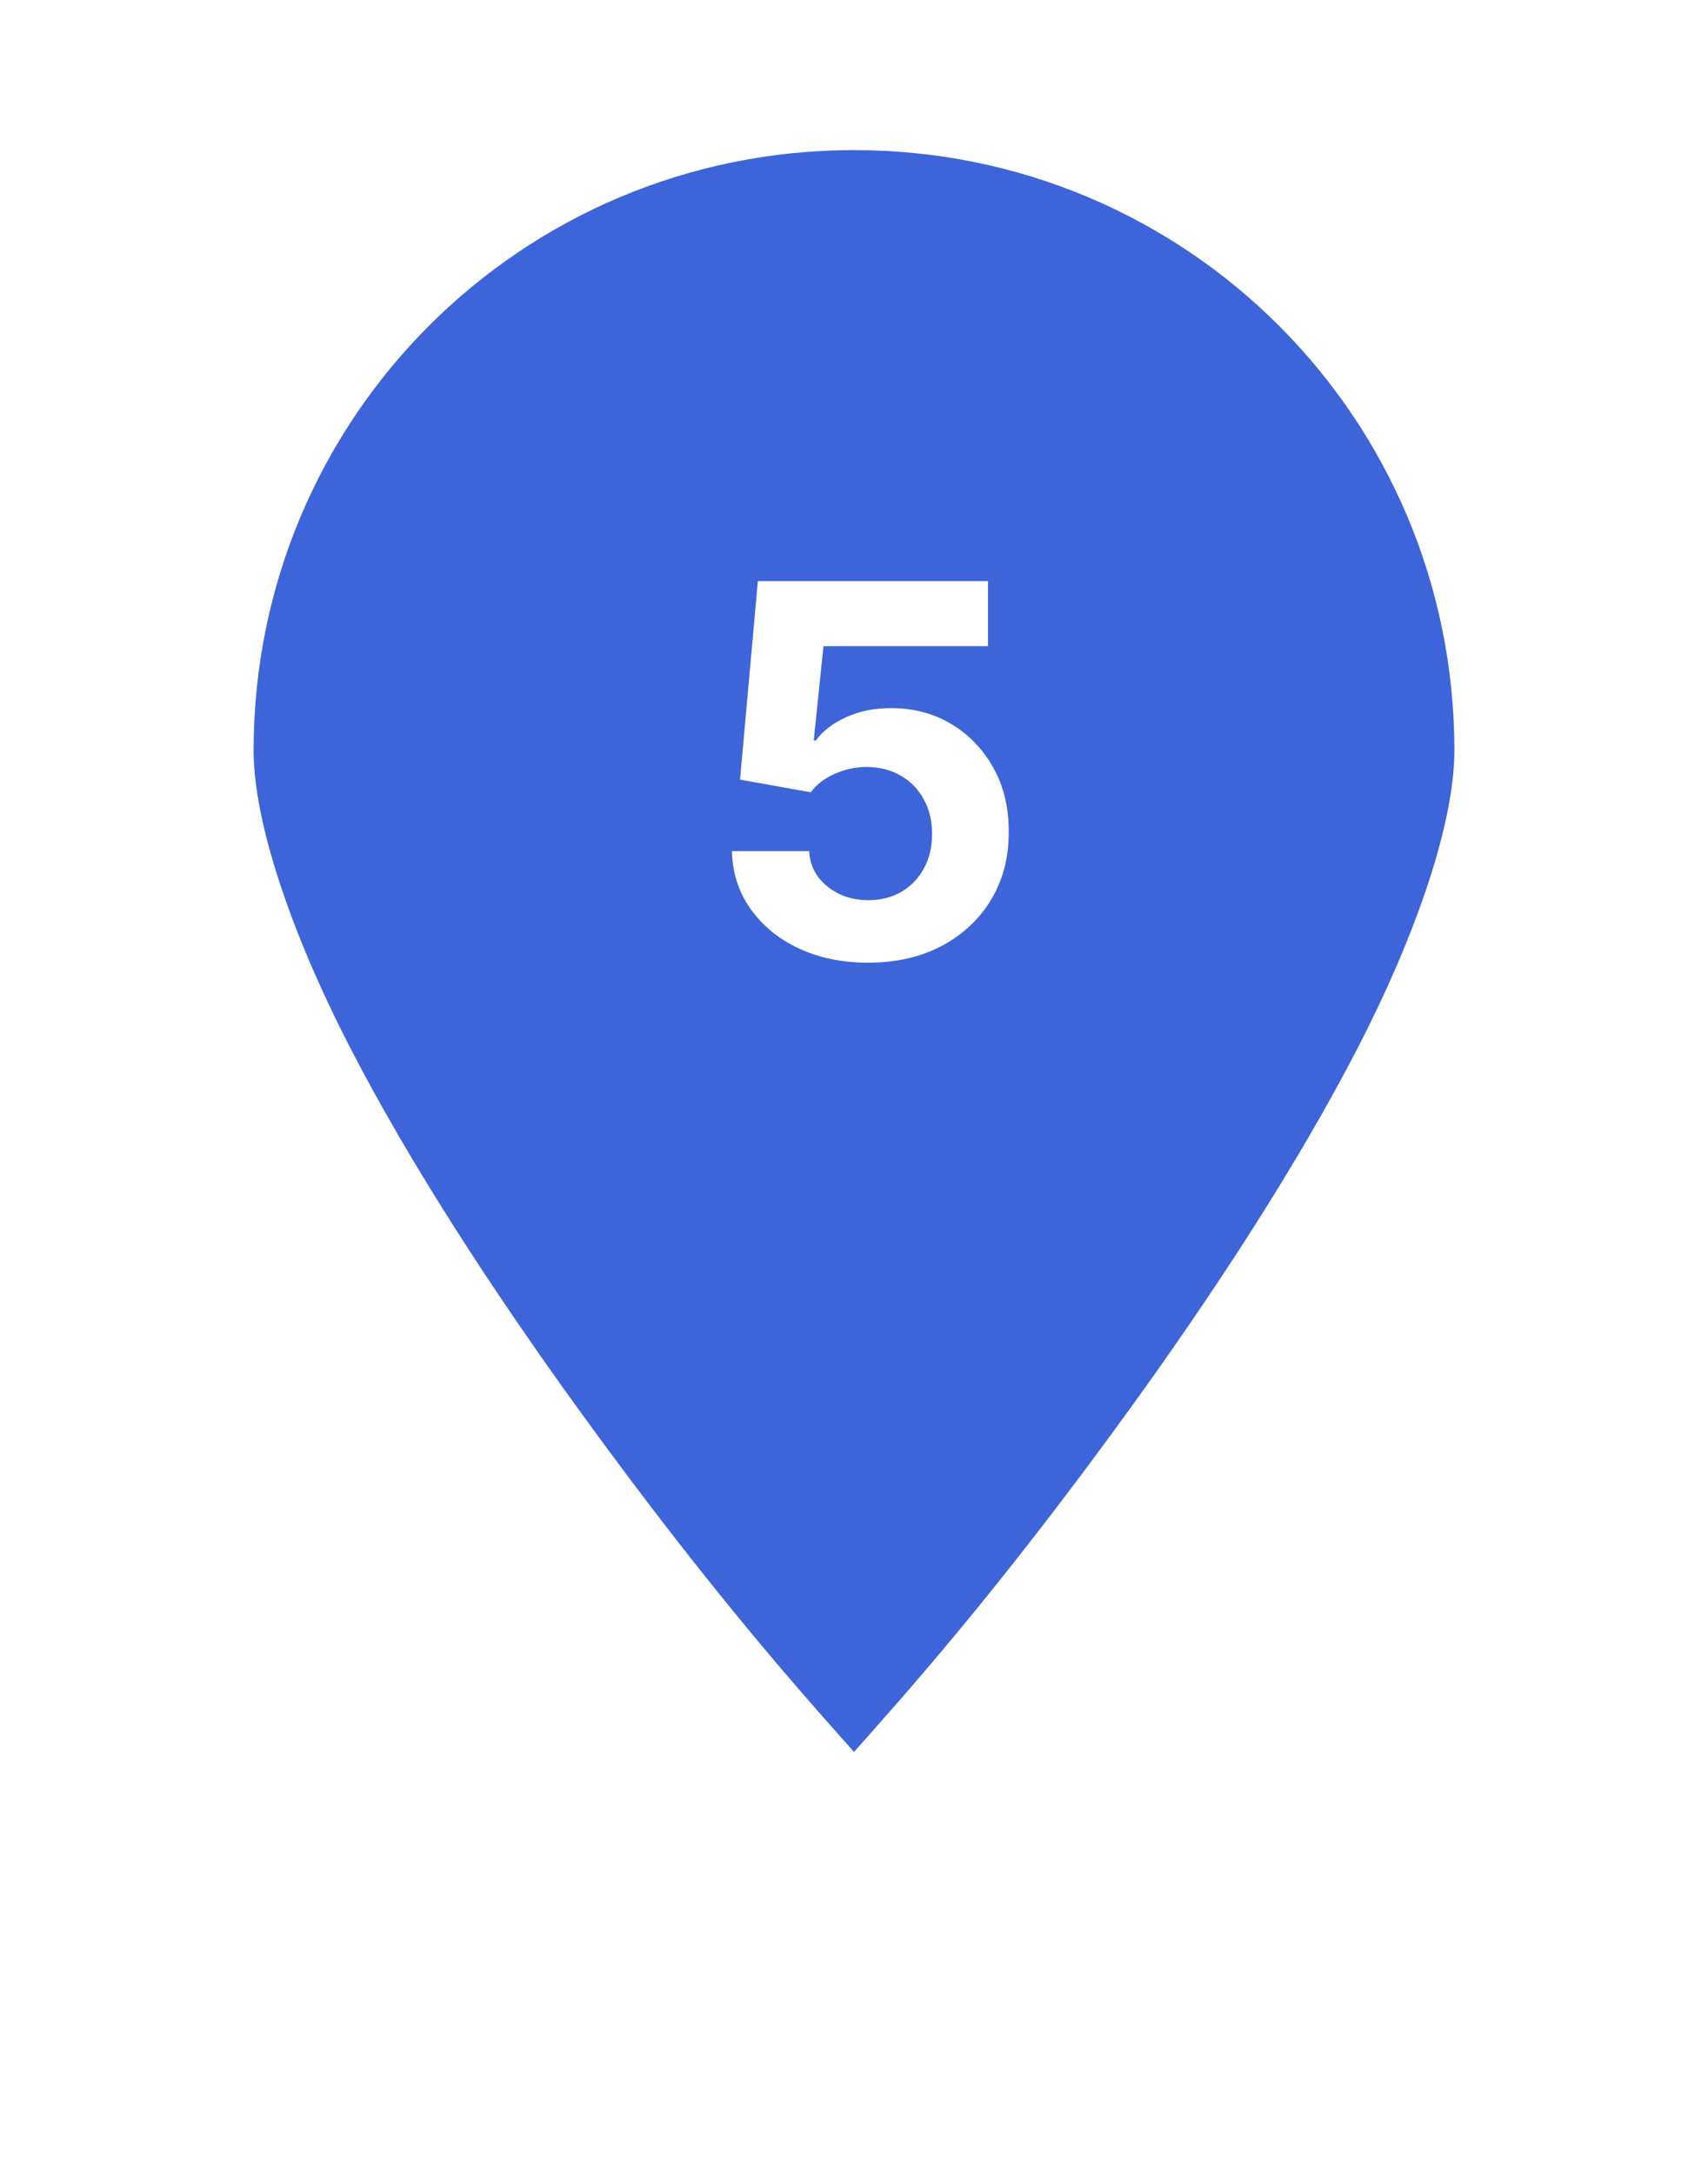 <svg width="66" height="84" viewBox="0 0 66 84" fill="none" xmlns="http://www.w3.org/2000/svg">
<g filter="url(#filter0_d_1102_43)">
<path d="M33 0C17.018 0 4 13.018 4 29C4 33.479 5.857 38.246 8.407 43.183C10.957 48.12 14.289 53.185 17.605 57.773C24.237 66.95 30.848 74.267 30.848 74.267C31.12 74.568 31.452 74.809 31.822 74.974C32.193 75.138 32.594 75.224 33 75.224C33.406 75.224 33.807 75.138 34.178 74.974C34.548 74.809 34.88 74.568 35.152 74.267C35.152 74.267 41.763 66.95 48.395 57.773C51.711 53.185 55.043 48.12 57.593 43.183C60.144 38.246 62 33.479 62 29C62 13.018 48.982 0 33 0ZM33 5.8C45.847 5.8 56.2 16.152 56.2 29C56.2 31.729 54.794 35.983 52.45 40.521C50.107 45.057 46.914 49.936 43.705 54.375C38.363 61.767 34.645 65.833 33 67.697C31.355 65.833 27.637 61.767 22.295 54.375C19.086 49.936 15.893 45.057 13.55 40.521C11.206 35.983 9.8 31.729 9.8 29C9.8 16.152 20.153 5.8 33 5.8ZM33 14.5C26.628 14.5 21.4 19.728 21.4 26.1C21.4 32.472 26.628 37.7 33 37.7C39.372 37.7 44.6 32.472 44.6 26.1C44.6 19.728 39.372 14.5 33 14.5ZM33 20.3C36.238 20.3 38.8 22.862 38.8 26.1C38.8 29.338 36.238 31.9 33 31.9C29.762 31.9 27.2 29.338 27.2 26.1C27.2 22.862 29.762 20.3 33 20.3Z" fill="white"/>
</g>
<path d="M33 5.8C20.153 5.8 9.8 16.152 9.8 29C9.8 31.729 11.206 35.983 13.55 40.521C15.893 45.057 19.086 49.936 22.295 54.375C27.637 61.767 31.355 65.833 33 67.697C34.645 65.833 38.363 61.767 43.705 54.375C46.914 49.936 50.107 45.057 52.45 40.521C54.794 35.983 56.2 31.729 56.2 29C56.2 16.152 45.847 5.8 33 5.8ZM33 14.5C39.372 14.5 44.6 19.728 44.6 26.1C44.6 32.472 39.372 37.7 33 37.7C26.628 37.7 21.4 32.472 21.4 26.1C21.4 19.728 26.628 14.5 33 14.5Z" fill="#3E64DA"/>
<circle cx="33" cy="27" r="15" fill="#3E64DA"/>
<path d="M33.546 37.199C32.542 37.199 31.648 37.014 30.861 36.645C30.08 36.276 29.46 35.767 29.001 35.118C28.541 34.469 28.302 33.726 28.283 32.888H31.266C31.299 33.451 31.536 33.908 31.977 34.258C32.417 34.609 32.94 34.784 33.546 34.784C34.029 34.784 34.455 34.678 34.825 34.465C35.199 34.247 35.49 33.946 35.698 33.562C35.911 33.174 36.018 32.729 36.018 32.227C36.018 31.716 35.909 31.266 35.691 30.878C35.478 30.49 35.182 30.187 34.803 29.969C34.425 29.751 33.991 29.64 33.504 29.635C33.077 29.635 32.663 29.723 32.261 29.898C31.863 30.073 31.553 30.312 31.33 30.615L28.596 30.125L29.285 22.454H38.177V24.969H31.82L31.444 28.612H31.529C31.785 28.252 32.171 27.954 32.687 27.717C33.203 27.481 33.781 27.362 34.42 27.362C35.296 27.362 36.077 27.568 36.764 27.98C37.45 28.392 37.992 28.958 38.39 29.678C38.788 30.392 38.984 31.216 38.979 32.149C38.984 33.129 38.757 34.001 38.298 34.763C37.843 35.52 37.206 36.117 36.387 36.553C35.573 36.983 34.626 37.199 33.546 37.199Z" fill="white"/>
<defs>
<filter id="filter0_d_1102_43" x="0" y="0" width="66" height="83.224" filterUnits="userSpaceOnUse" color-interpolation-filters="sRGB">
<feFlood flood-opacity="0" result="BackgroundImageFix"/>
<feColorMatrix in="SourceAlpha" type="matrix" values="0 0 0 0 0 0 0 0 0 0 0 0 0 0 0 0 0 0 127 0" result="hardAlpha"/>
<feOffset dy="4"/>
<feGaussianBlur stdDeviation="2"/>
<feComposite in2="hardAlpha" operator="out"/>
<feColorMatrix type="matrix" values="0 0 0 0 0 0 0 0 0 0 0 0 0 0 0 0 0 0 0.25 0"/>
<feBlend mode="normal" in2="BackgroundImageFix" result="effect1_dropShadow_1102_43"/>
<feBlend mode="normal" in="SourceGraphic" in2="effect1_dropShadow_1102_43" result="shape"/>
</filter>
</defs>
</svg>
